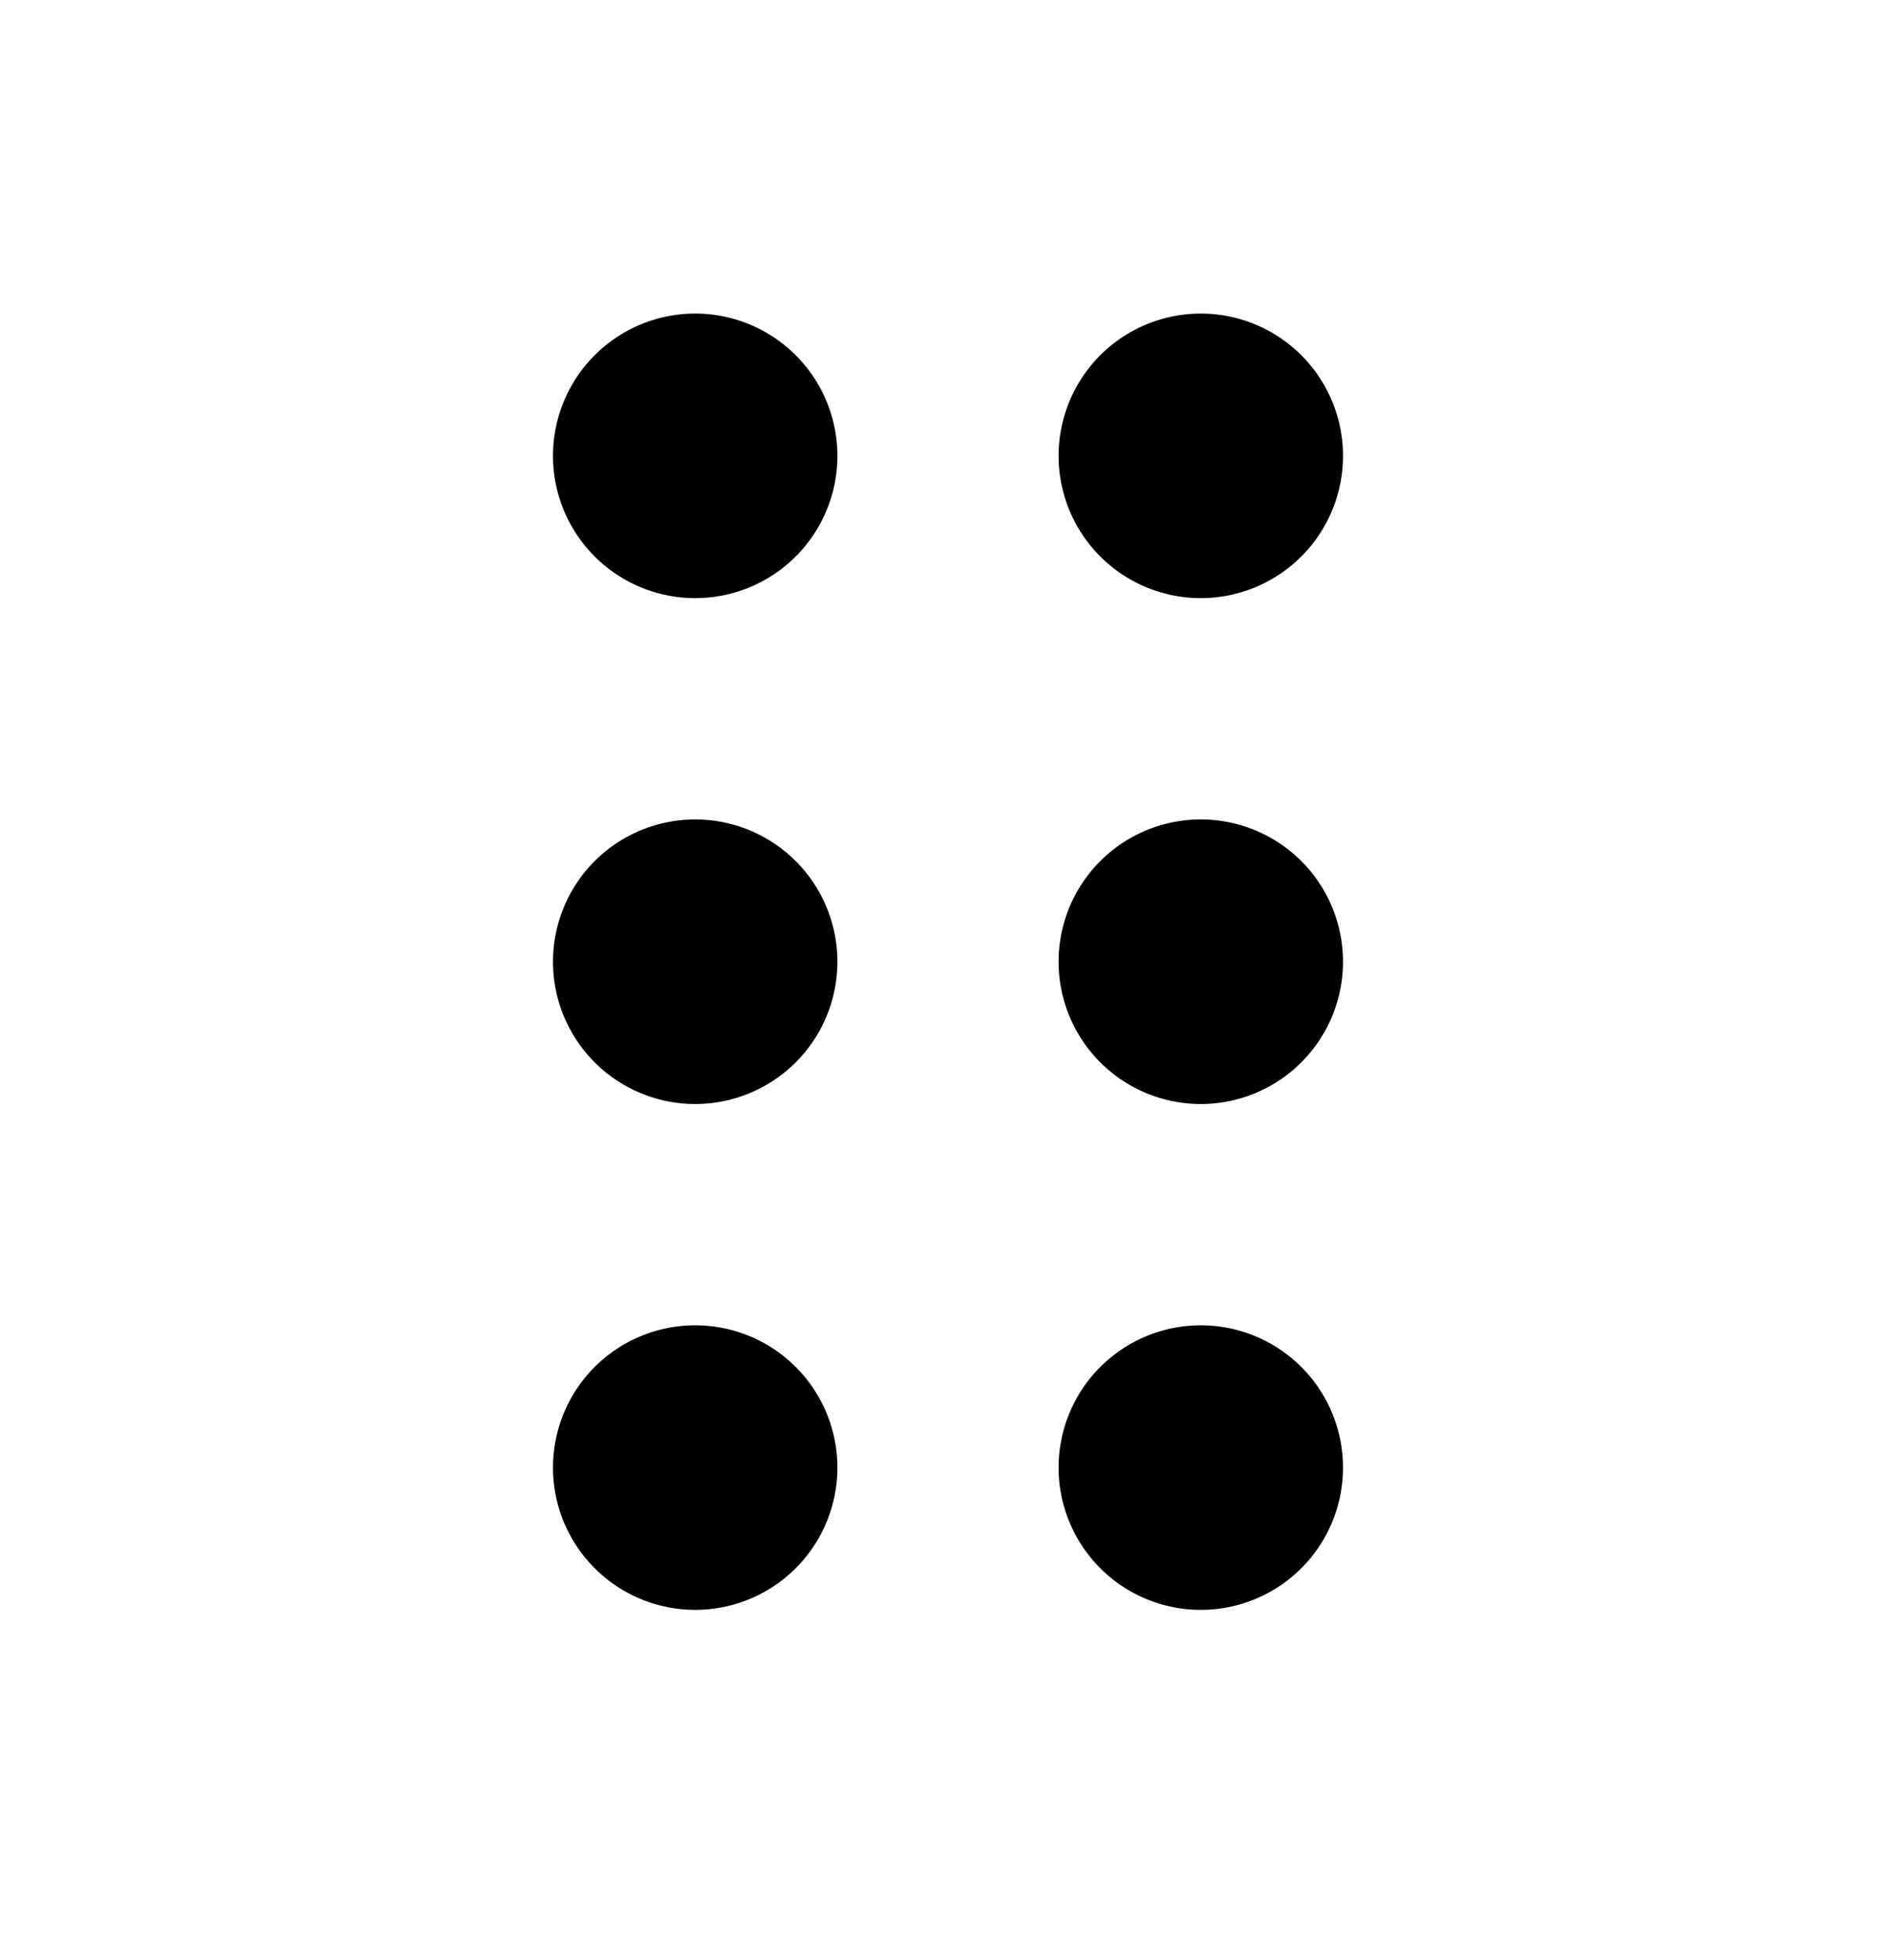 <svg xmlns="http://www.w3.org/2000/svg" width="30" height="31" fill="none"><path fill="#000" d="M11 9.459a2.25 2.25 0 1 0 0-4.5 2.25 2.25 0 0 0 0 4.5ZM19 9.459a2.25 2.25 0 1 0 0-4.5 2.25 2.25 0 0 0 0 4.5ZM21.25 15.209a2.25 2.25 0 1 1-4.5 0 2.25 2.25 0 0 1 4.5 0ZM11 17.459a2.25 2.25 0 1 0 0-4.5 2.25 2.25 0 0 0 0 4.5ZM21.25 23.209a2.25 2.25 0 1 1-4.5 0 2.25 2.25 0 0 1 4.5 0ZM11 25.459a2.25 2.25 0 1 0 0-4.5 2.25 2.25 0 0 0 0 4.5Z"/></svg>